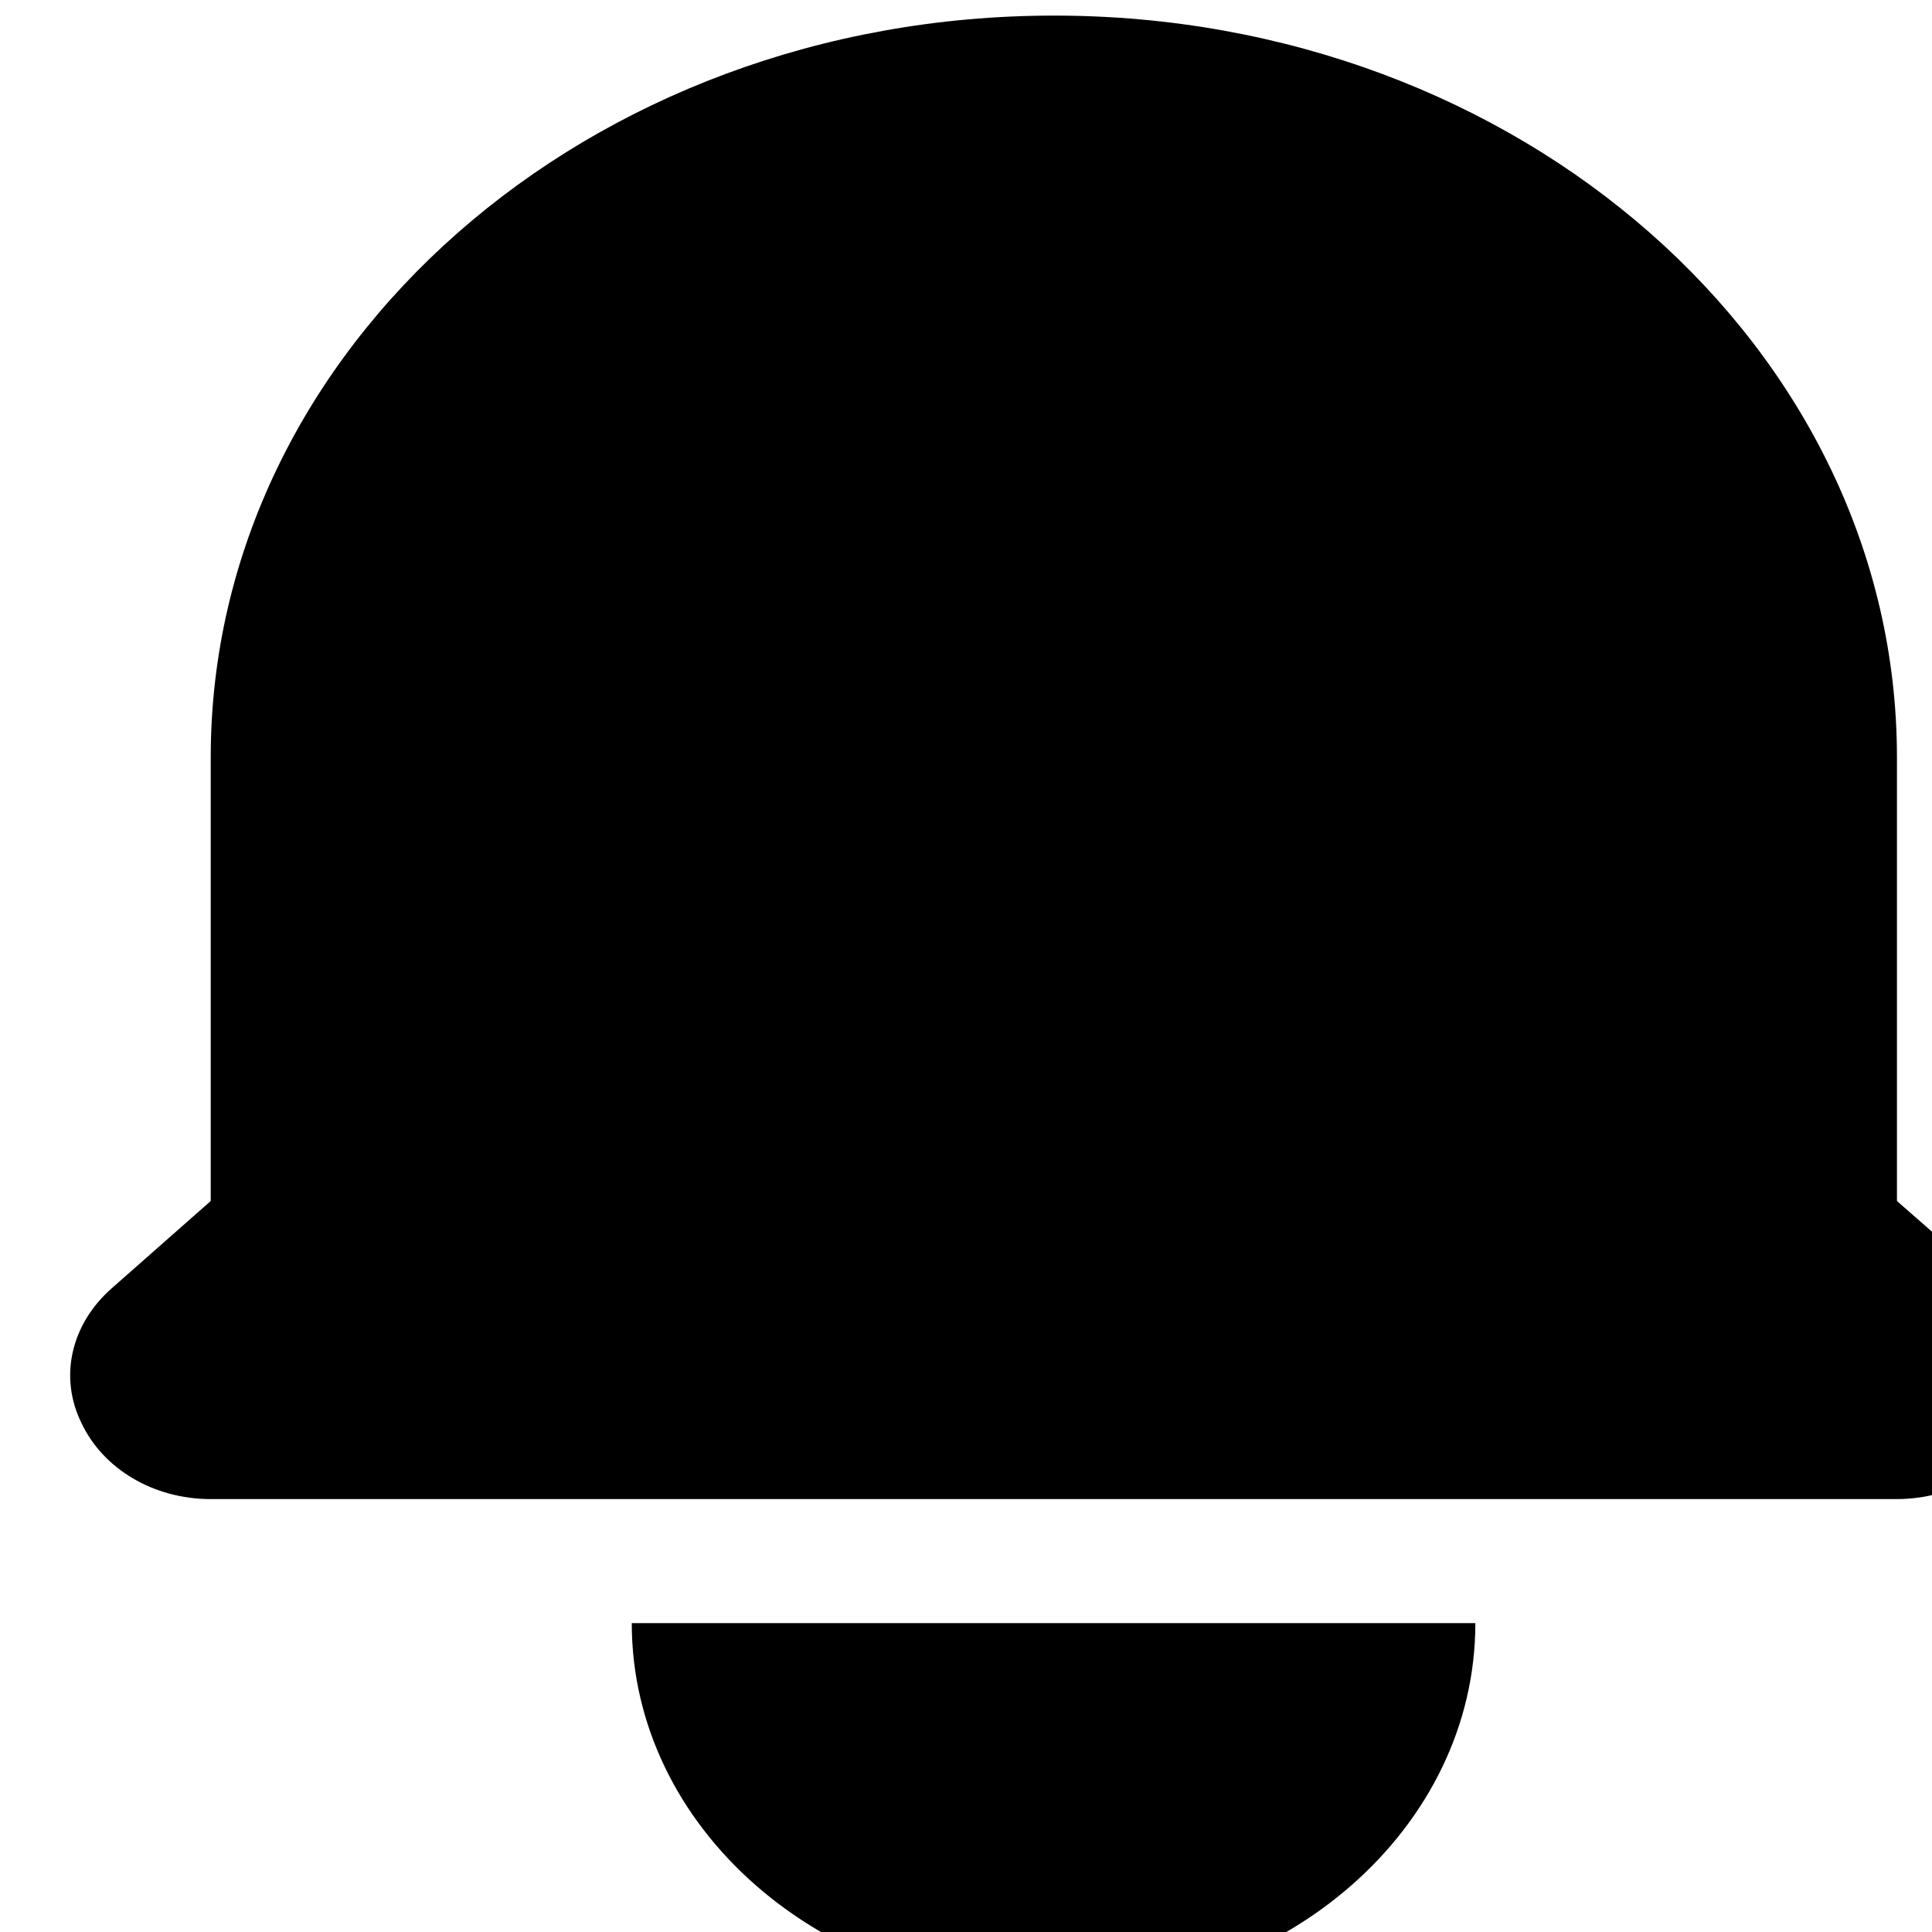 <svg xmlns="http://www.w3.org/2000/svg" width="14" height="14"><path d="M7.637.113c-3.375 0-6.11 2.407-6.11 5.375v3.215l-.718.633c-.293.258-.383.64-.22.973.157.336.524.554.938.554h12.215c.414 0 .79-.218.945-.554.157-.332.067-.715-.218-.973l-.723-.633V5.488c0-2.968-2.738-5.375-6.105-5.375zm0 14.332c-1.692 0-3.059-1.203-3.059-2.683h6.113c0 1.48-1.367 2.683-3.054 2.683zm0 0" fill="rgb(0%,0%,0%)"/></svg>